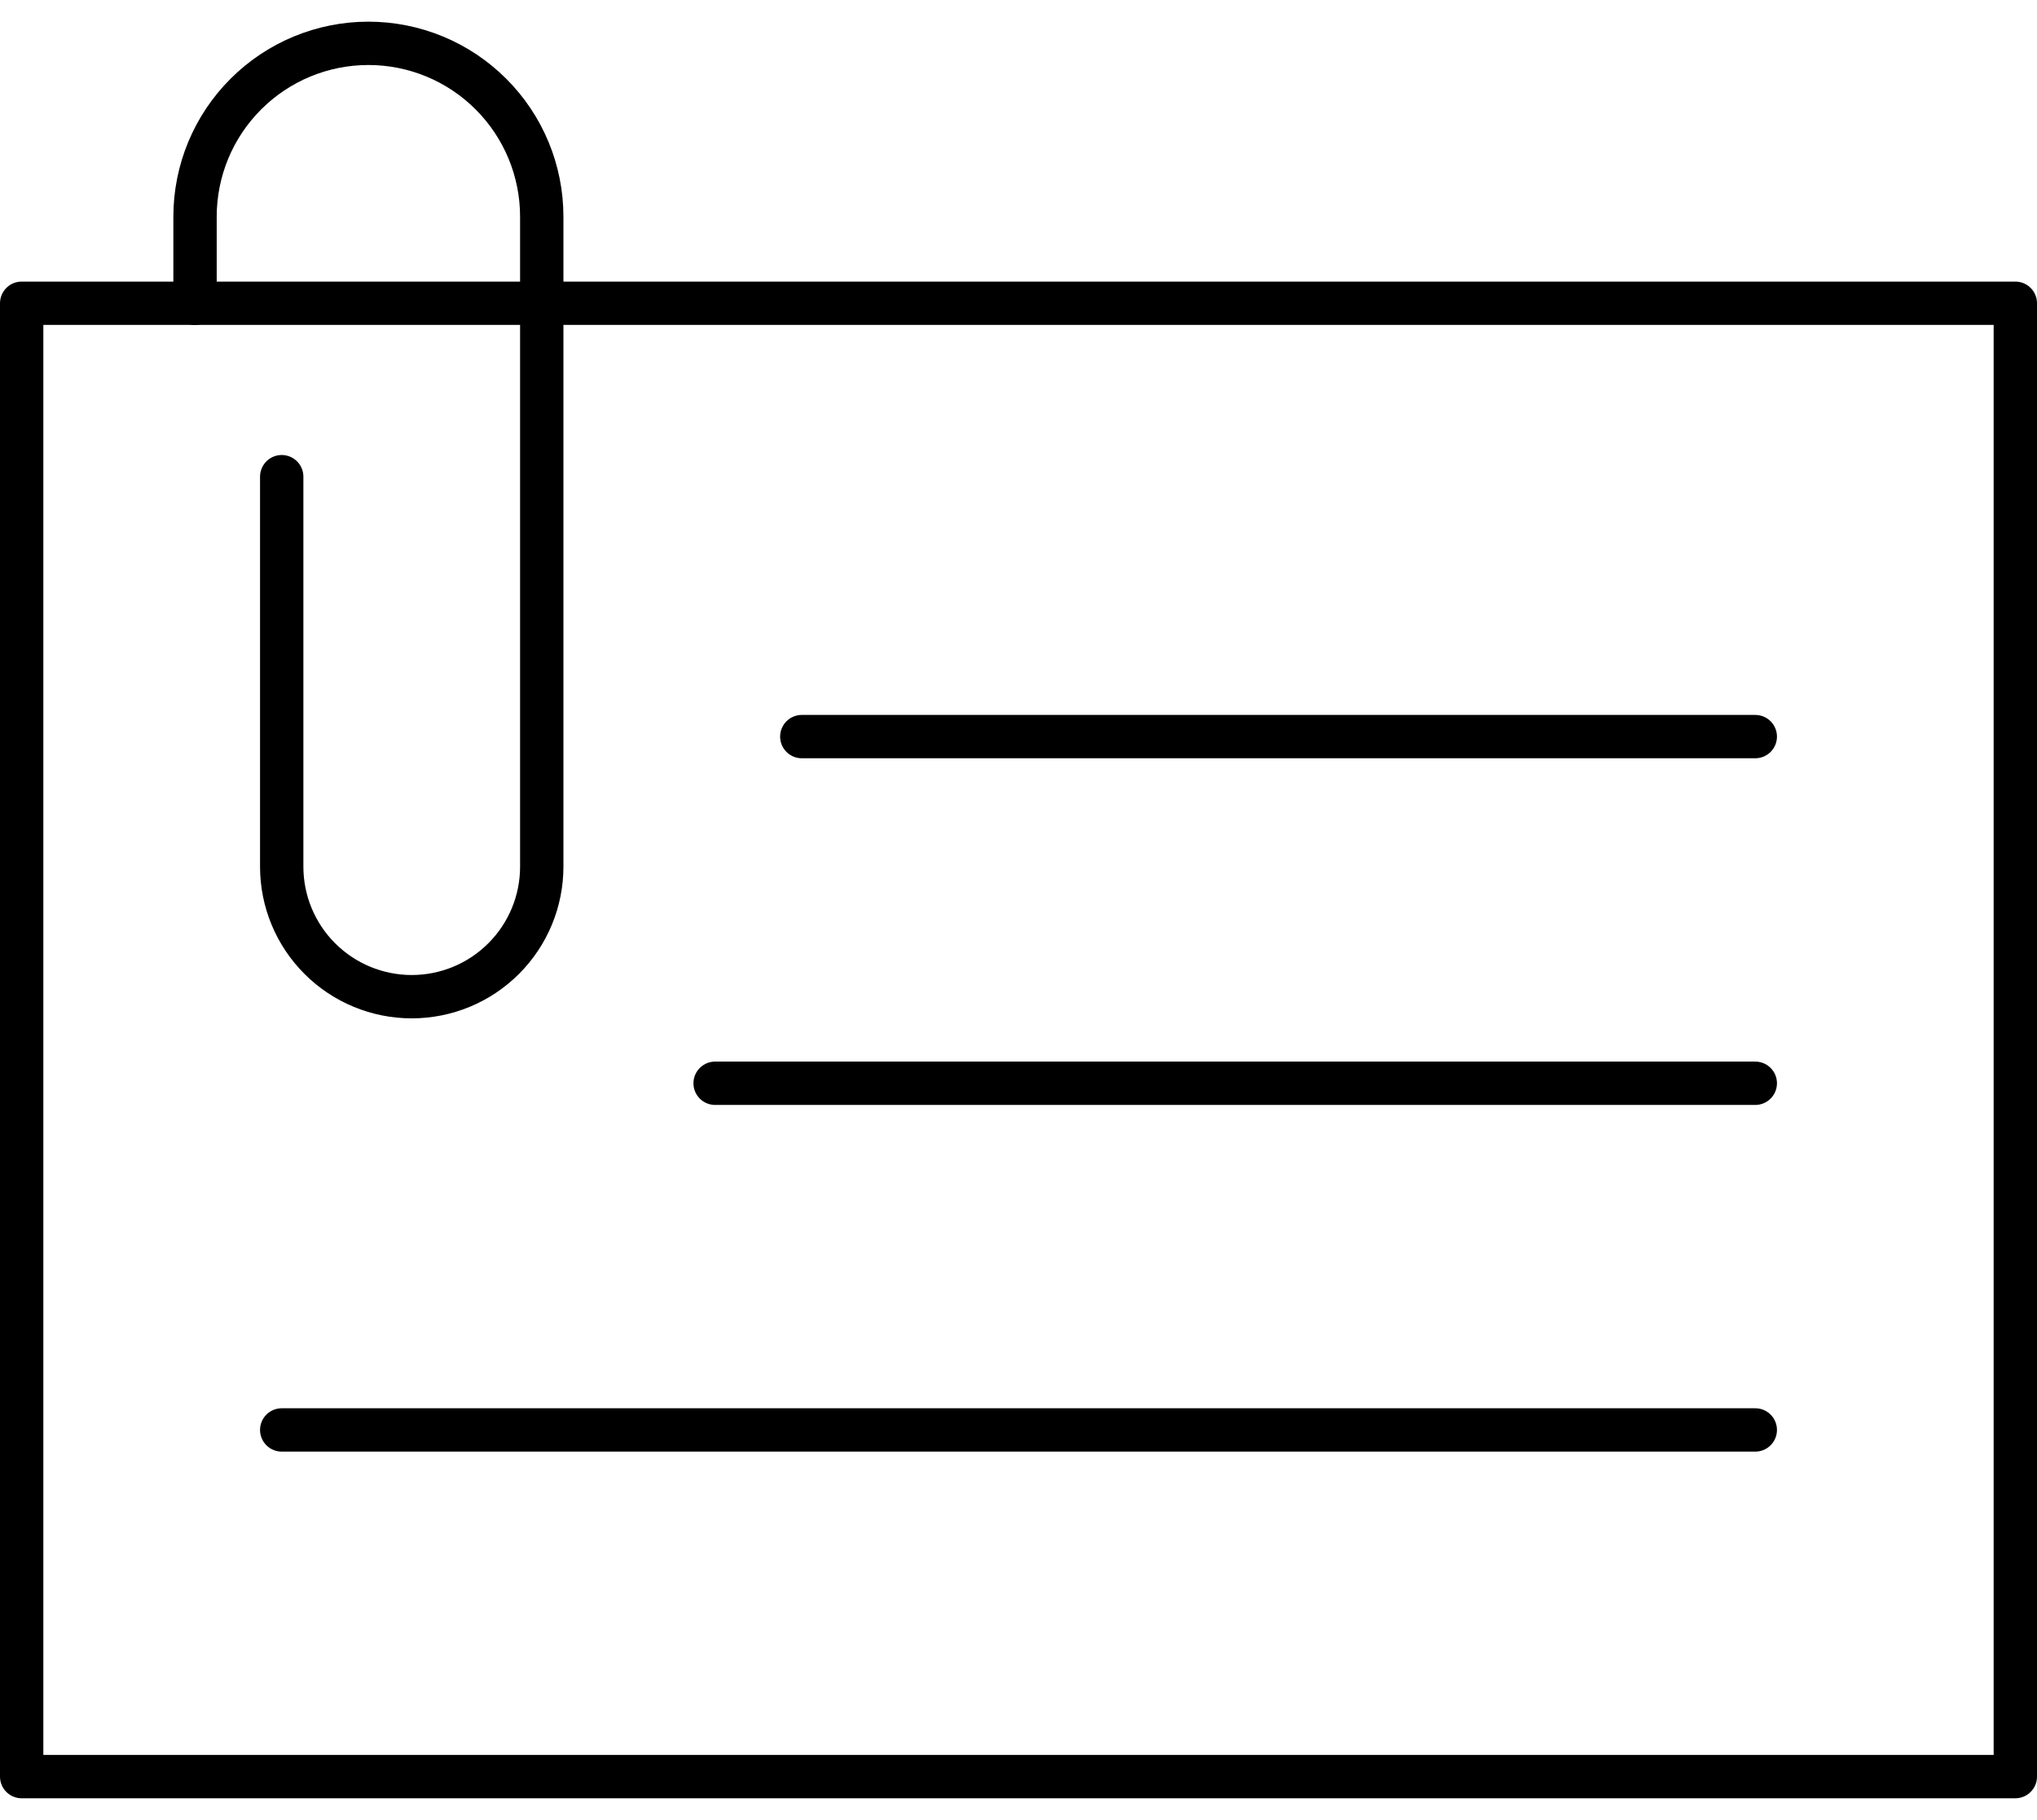 <svg width="47" height="42" viewBox="0 0 47 42" fill="none" xmlns="http://www.w3.org/2000/svg">
<path d="M0.5 6.998H46.5V40.998H0.5V6.998Z" stroke="black" stroke-linecap="round" stroke-linejoin="round"/>
<path d="M6.5 11V20C6.5 20.796 6.816 21.559 7.379 22.121C7.941 22.684 8.704 23 9.5 23C10.296 23 11.059 22.684 11.621 22.121C12.184 21.559 12.5 20.796 12.5 20V5C12.5 3.939 12.079 2.922 11.328 2.172C10.578 1.421 9.561 1 8.5 1C7.439 1 6.422 1.421 5.672 2.172C4.921 2.922 4.5 3.939 4.5 5V7" stroke="black" stroke-linecap="round" stroke-linejoin="round"/>
<path d="M18.5 16.998H40.5" stroke="black" stroke-linecap="round" stroke-linejoin="round"/>
<path d="M16.5 24.998H40.5" stroke="black" stroke-linecap="round" stroke-linejoin="round"/>
<path d="M6.5 32.998H40.5" stroke="black" stroke-linecap="round" stroke-linejoin="round"/>
</svg>
